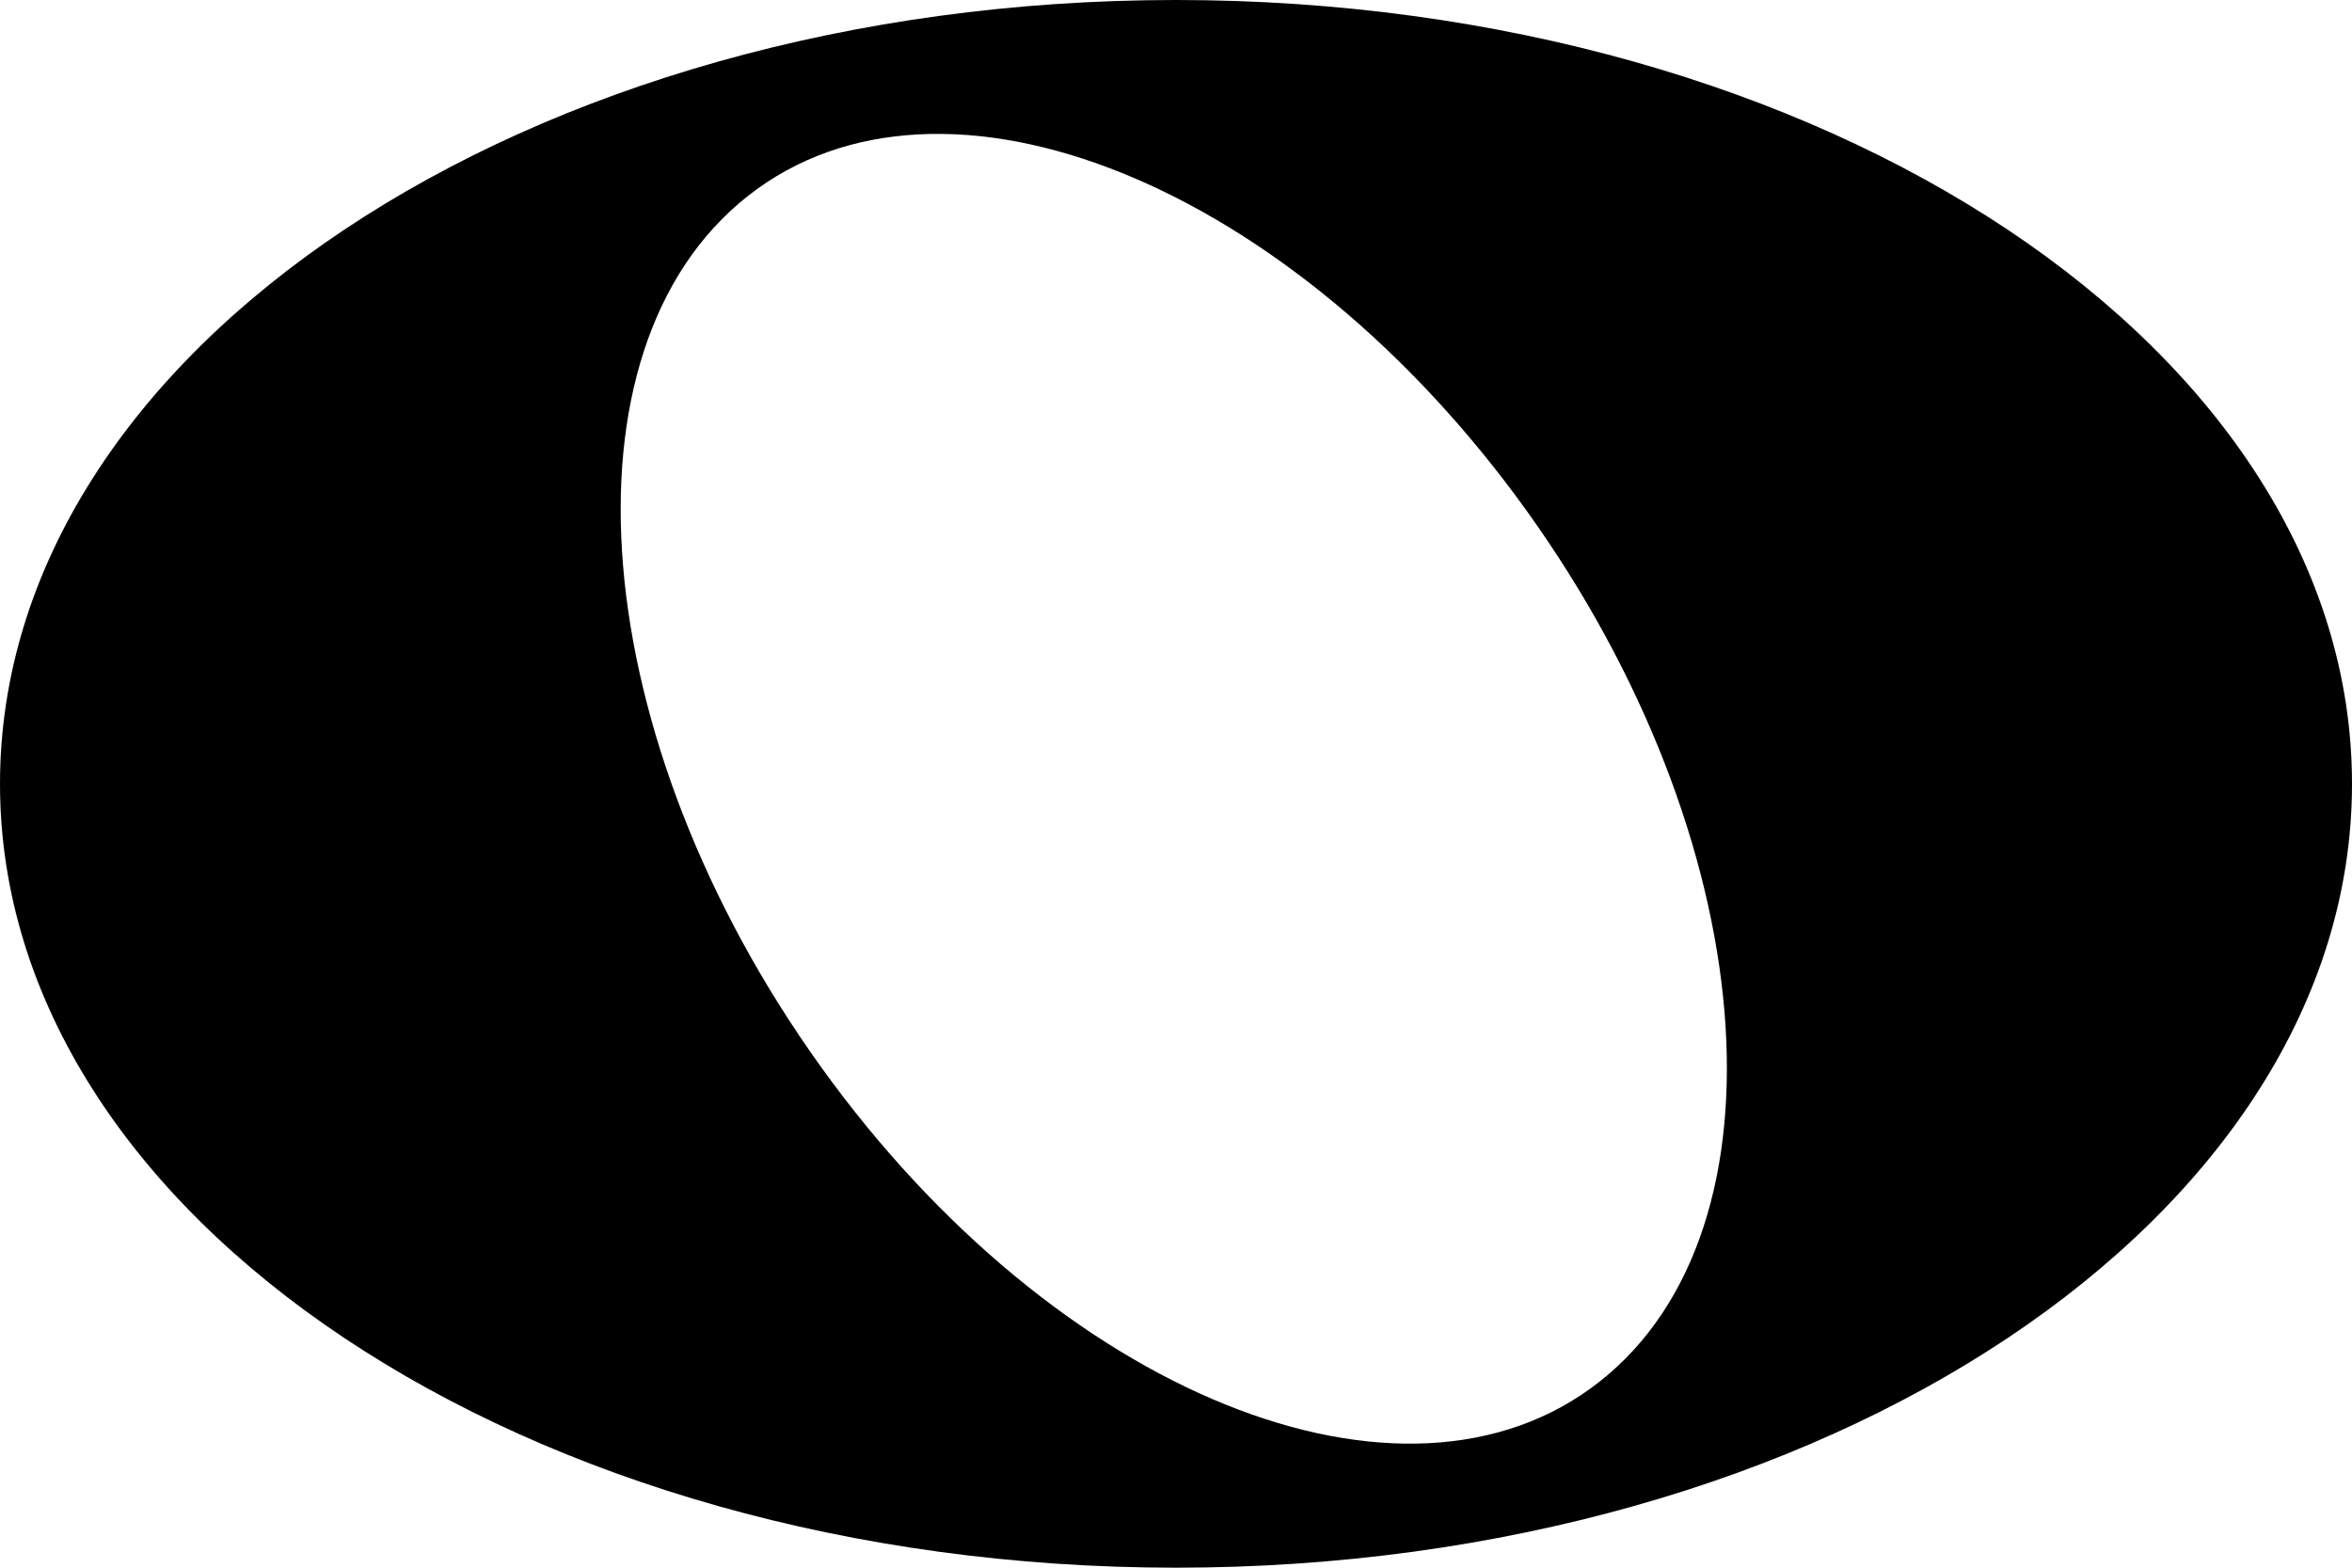 <?xml version="1.0" encoding="UTF-8"?>
<svg width="72px" height="48px" viewBox="0 0 72 48" version="1.1" xmlns="http://www.w3.org/2000/svg" xmlns:xlink="http://www.w3.org/1999/xlink">
    <!-- Generator: Sketch 52.5 (67469) - http://www.bohemiancoding.com/sketch -->
    <title>Artboard</title>
    <desc>Created with Sketch.</desc>
    <g id="Artboard" stroke="none" stroke-width="1" fill="none" fill-rule="evenodd">
        <g id="whole-note" fill="#000000" fill-rule="nonzero">
            <path d="M48.971,42.3 C43.006,47.002 32.332,42.688 25.131,32.665 C17.93,22.642 16.928,10.704 22.893,6.002 C28.858,1.3 39.532,5.614 46.733,15.637 C53.934,25.66 54.936,37.597 48.971,42.3 M36,0 C16.118,0 -2.84217094e-14,10.745 -2.84217094e-14,24 C-2.84217094e-14,37.255 16.118,48 36,48 C55.882,48 72,37.255 72,24 C72,10.745 55.882,0 36,0" id="Fill-1"></path>
        </g>
    </g>
</svg>